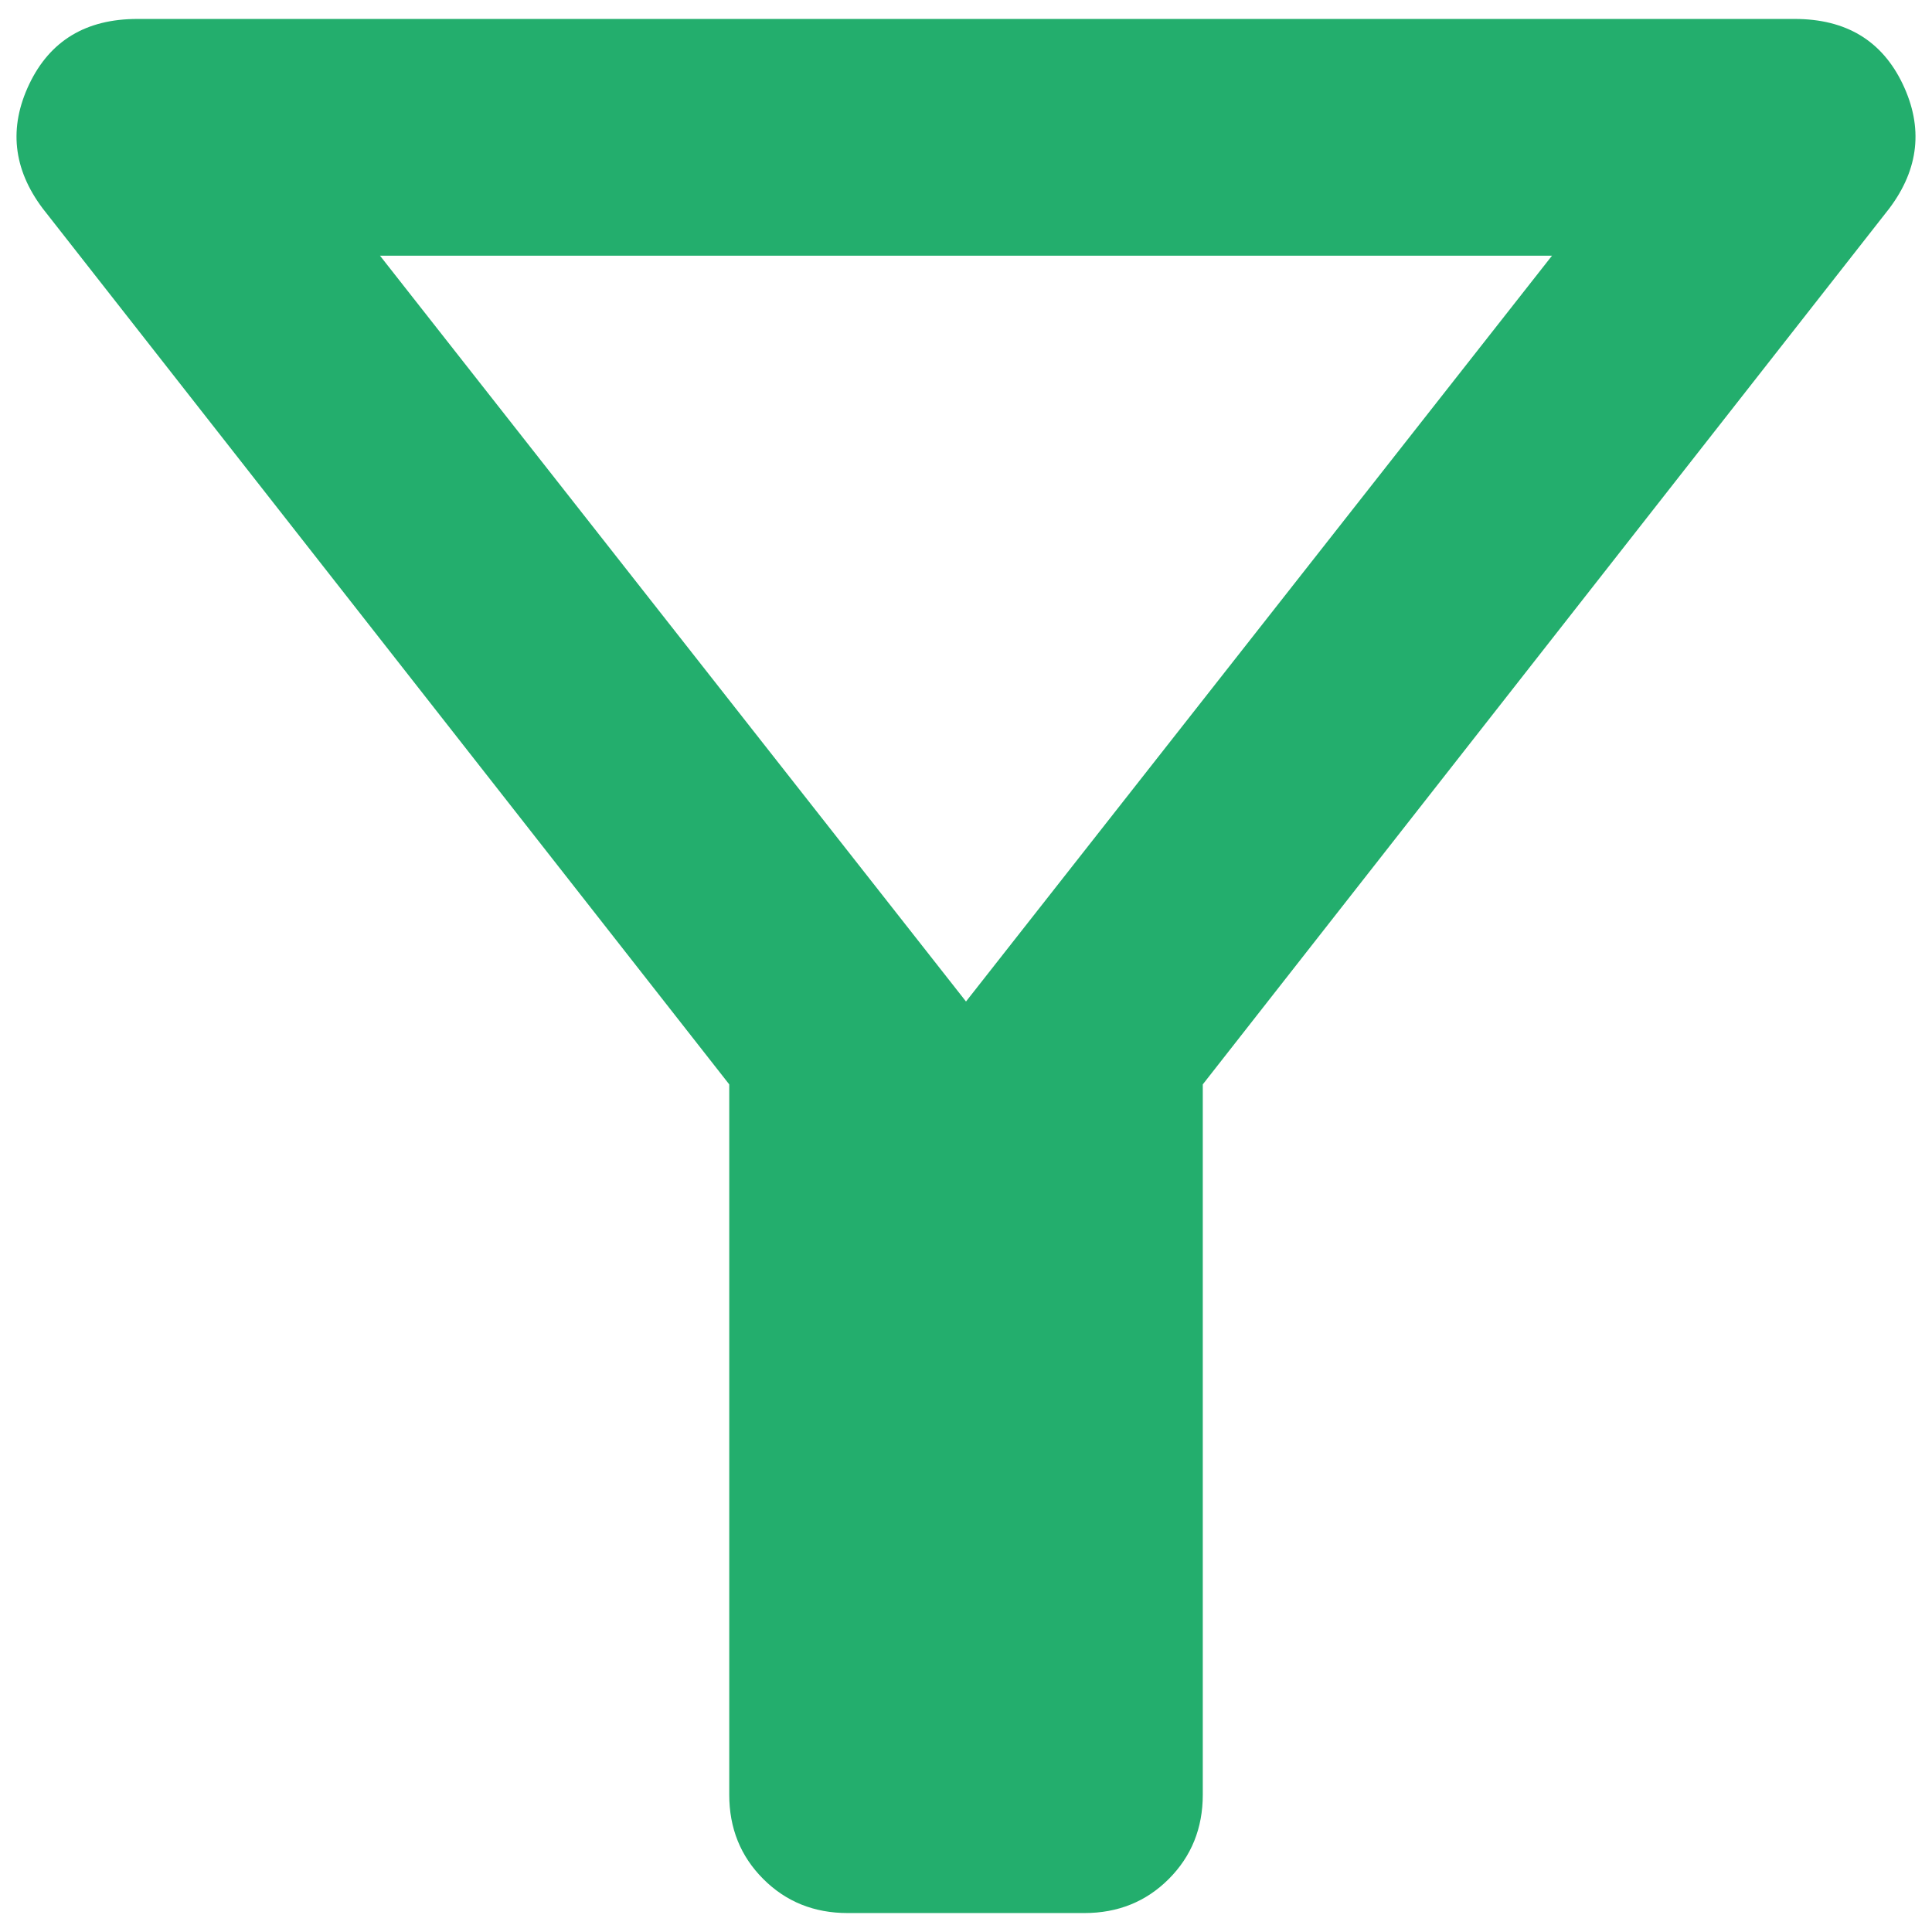 <svg width="68" height="68" viewBox="0 0 68 68" fill="none" xmlns="http://www.w3.org/2000/svg">
<path d="M29.834 67.333C28.653 67.333 27.663 66.934 26.865 66.135C26.066 65.337 25.667 64.347 25.667 63.167V38.167L1.5 7.333C0.459 5.945 0.302 4.486 1.031 2.958C1.761 1.431 3.028 0.667 4.834 0.667H63.167C64.972 0.667 66.24 1.431 66.969 2.958C67.698 4.486 67.542 5.945 66.5 7.333L42.334 38.167V63.167C42.334 64.347 41.934 65.337 41.136 66.135C40.337 66.934 39.347 67.333 38.167 67.333H29.834ZM34 35.25L54.625 9H13.375L34 35.25Z" fill="#23AE6D"/>
</svg>
